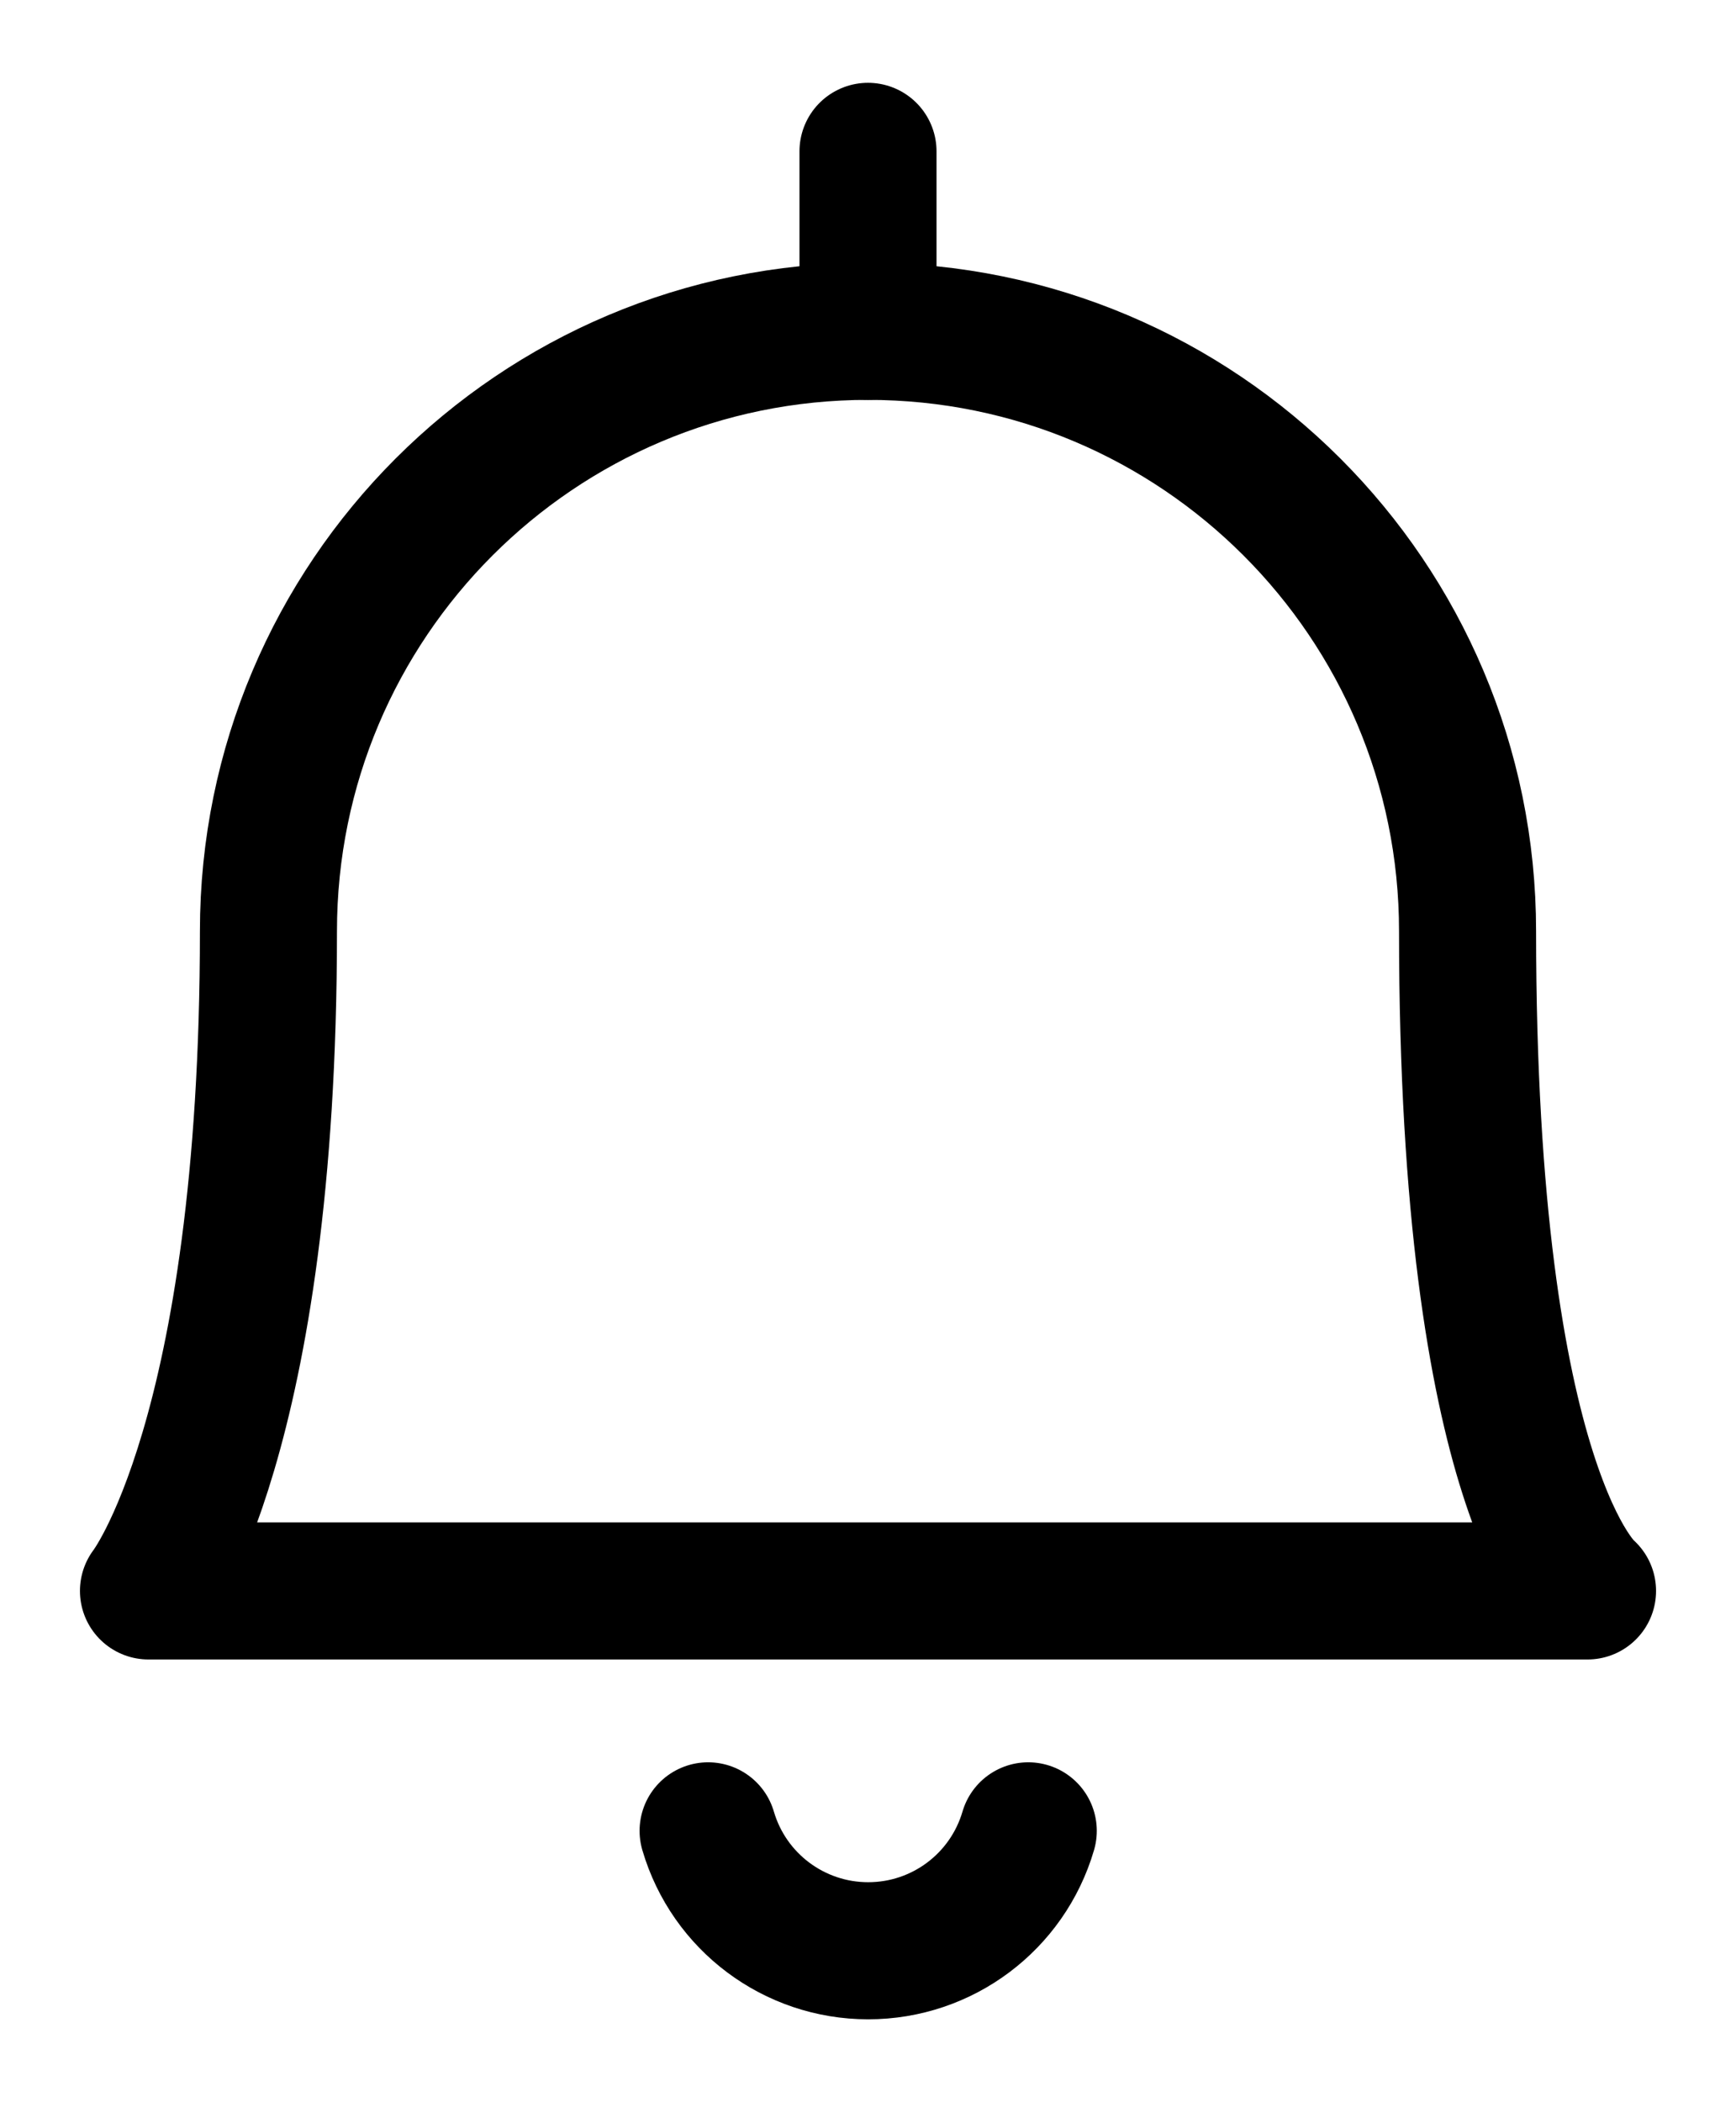 <svg width="19" height="23" viewBox="0 0 19 23" fill="none" xmlns="http://www.w3.org/2000/svg">
<path d="M7.75 20.031C7.978 20.809 8.692 21.343 9.502 21.343C10.313 21.343 11.026 20.809 11.254 20.031" stroke="black" stroke-width="1.5" stroke-linecap="round" stroke-linejoin="round"/>
<path d="M9.5 3.625V1.656" stroke="black" stroke-width="1.5" stroke-linecap="round" stroke-linejoin="round"/>
<path fill-rule="evenodd" clip-rule="evenodd" d="M9.5 3.625C13.124 3.625 16.062 6.563 16.062 10.188C16.062 16.353 17.375 17.406 17.375 17.406H1.625C1.625 17.406 2.938 15.73 2.938 10.188C2.938 6.563 5.876 3.625 9.5 3.625Z" stroke="black" stroke-width="1.5" stroke-linecap="round" stroke-linejoin="round"/>
</svg>
